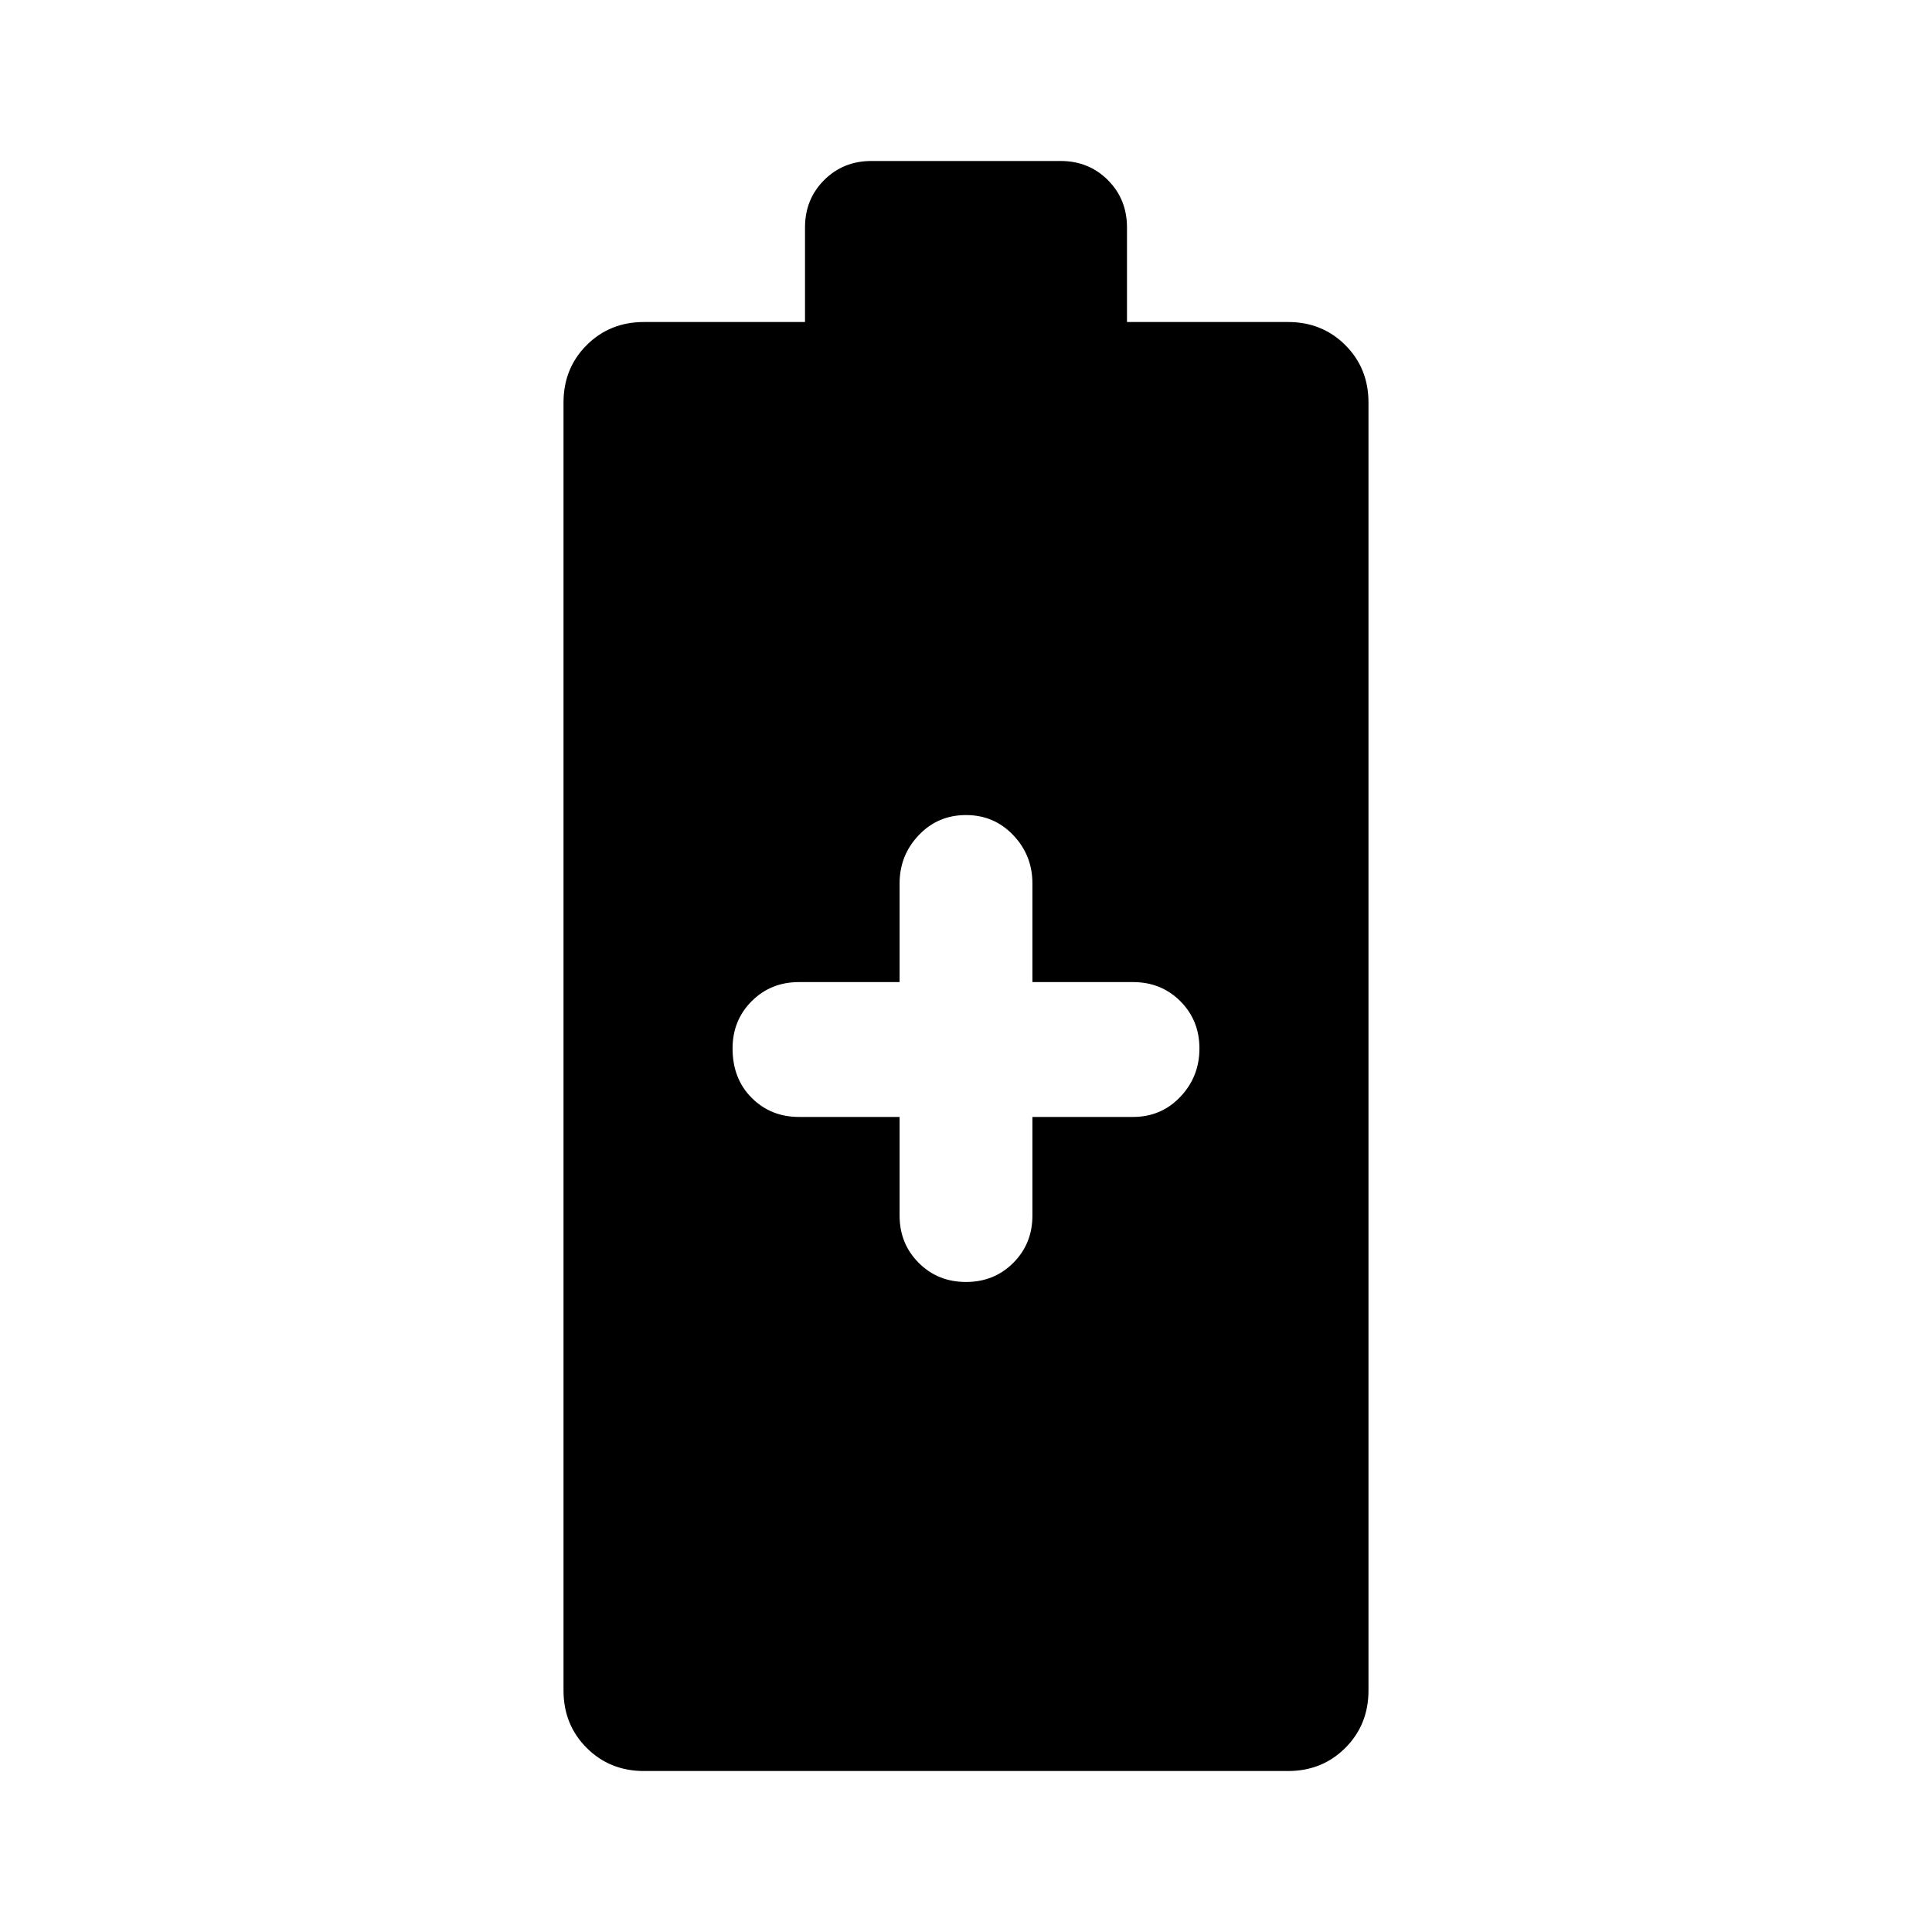 <svg xmlns="http://www.w3.org/2000/svg" height="40" width="40"><path d="M13.333 36.667Q12.625 36.667 12.146 36.188Q11.667 35.708 11.667 35V8.333Q11.667 7.625 12.146 7.146Q12.625 6.667 13.333 6.667H16.667V4.708Q16.667 4.125 17.062 3.729Q17.458 3.333 18.042 3.333H21.958Q22.542 3.333 22.938 3.729Q23.333 4.125 23.333 4.708V6.667H26.667Q27.375 6.667 27.854 7.146Q28.333 7.625 28.333 8.333V35Q28.333 35.708 27.854 36.188Q27.375 36.667 26.667 36.667ZM20 26.542Q20.583 26.542 20.979 26.146Q21.375 25.75 21.375 25.167V23.125H23.458Q24.042 23.125 24.438 22.708Q24.833 22.292 24.833 21.708Q24.833 21.125 24.438 20.729Q24.042 20.333 23.458 20.333H21.375V18.292Q21.375 17.708 20.979 17.292Q20.583 16.875 20 16.875Q19.417 16.875 19.021 17.292Q18.625 17.708 18.625 18.292V20.333H16.542Q15.958 20.333 15.562 20.729Q15.167 21.125 15.167 21.708Q15.167 22.333 15.562 22.729Q15.958 23.125 16.542 23.125H18.625V25.167Q18.625 25.75 19.021 26.146Q19.417 26.542 20 26.542Z"/></svg>